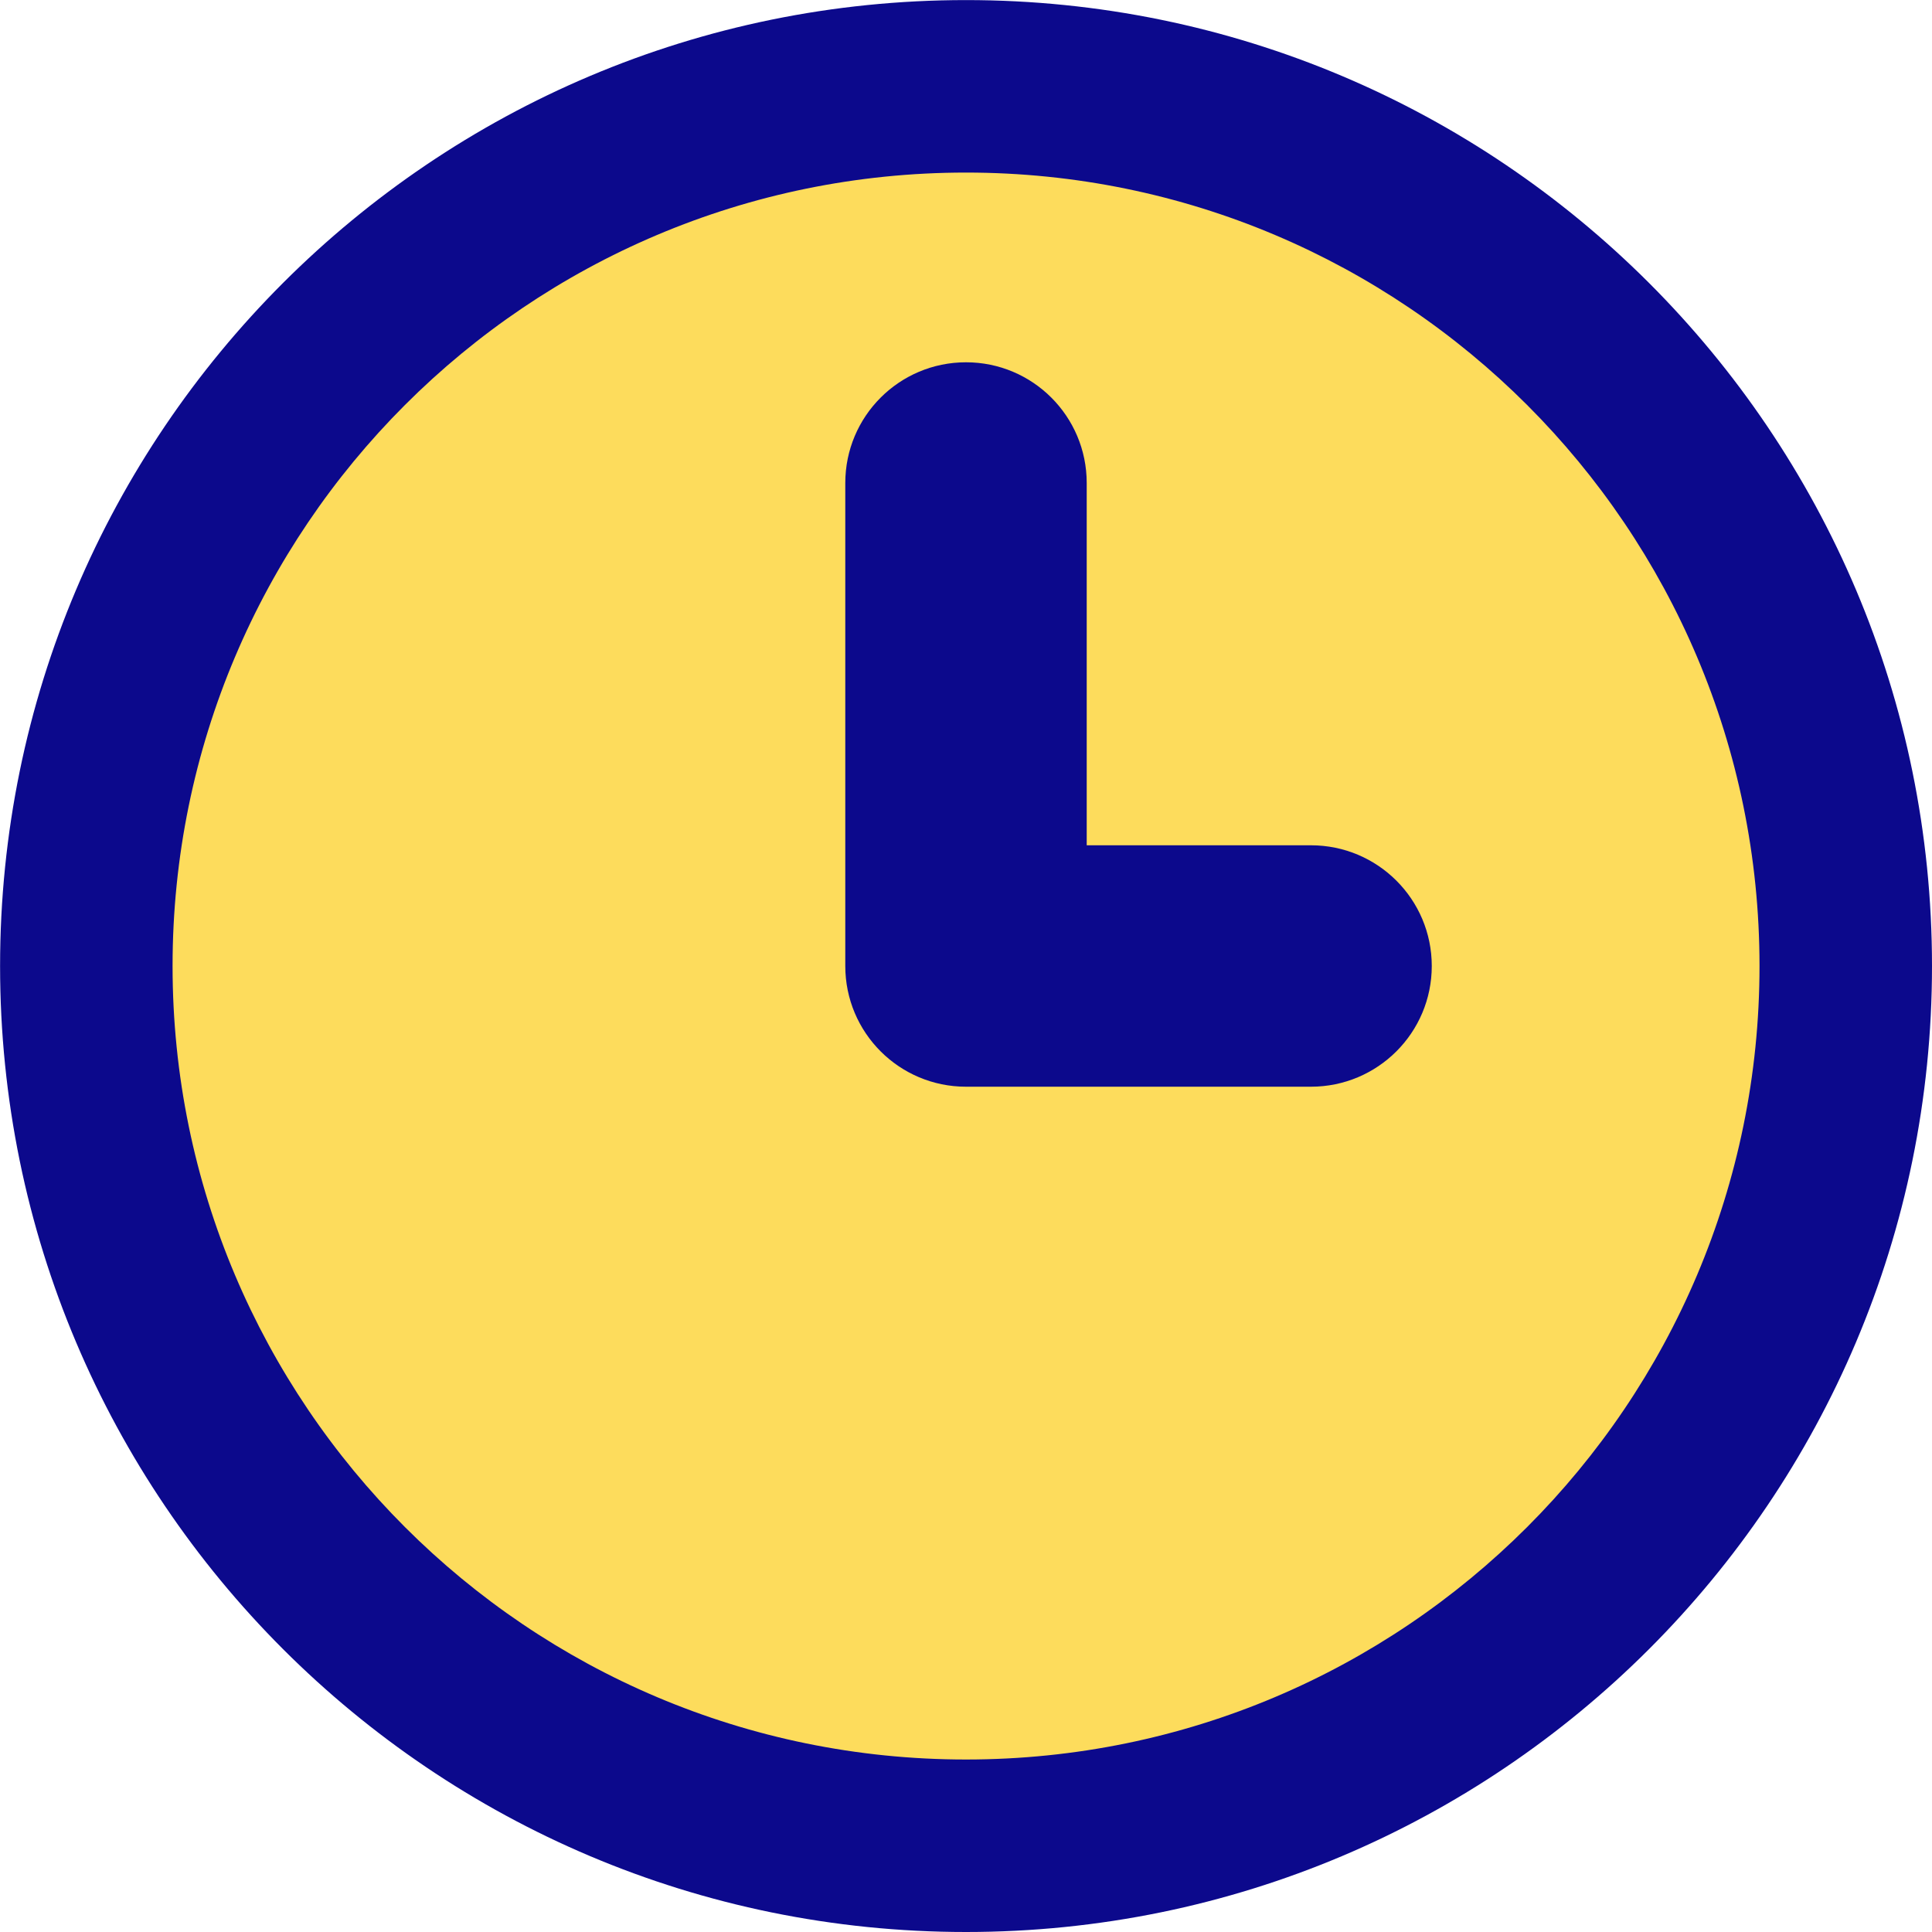 <svg width="25" height="25" viewBox="0 0 25 25" fill="none" xmlns="http://www.w3.org/2000/svg">
<g clip-path="url(#clip0_113_1378)">
<path d="M12.5 23.884C6.213 23.884 1.117 18.787 1.117 12.5C1.117 6.213 6.213 1.117 12.5 1.117C18.787 1.117 23.884 6.213 23.884 12.5C23.884 18.787 18.787 23.884 12.5 23.884Z" fill="#FDDC5C"/>
<path fill-rule="evenodd" clip-rule="evenodd" d="M12.5 0.001C5.597 0.001 0.001 5.597 0.001 12.5C0.001 19.404 5.597 25 12.5 25C19.404 25 25 19.404 25 12.5C25 5.597 19.404 0.001 12.5 0.001ZM2.233 12.5C2.233 6.83 6.83 2.233 12.5 2.233C18.171 2.233 22.768 6.83 22.768 12.5C22.768 18.171 18.171 22.768 12.5 22.768C6.83 22.768 2.233 18.171 2.233 12.5ZM14.062 6.25C14.062 5.387 13.363 4.688 12.5 4.688C11.637 4.688 10.938 5.387 10.938 6.25V12.5C10.938 13.363 11.637 14.062 12.5 14.062H16.964C17.827 14.062 18.527 13.363 18.527 12.5C18.527 11.637 17.827 10.938 16.964 10.938H14.062V6.25Z" fill="#0C098C"/>
</g>
<defs>
<clipPath id="clip0_113_1378">
<rect width="25" height="25" fill="white"/>
</clipPath>
</defs>
</svg>
